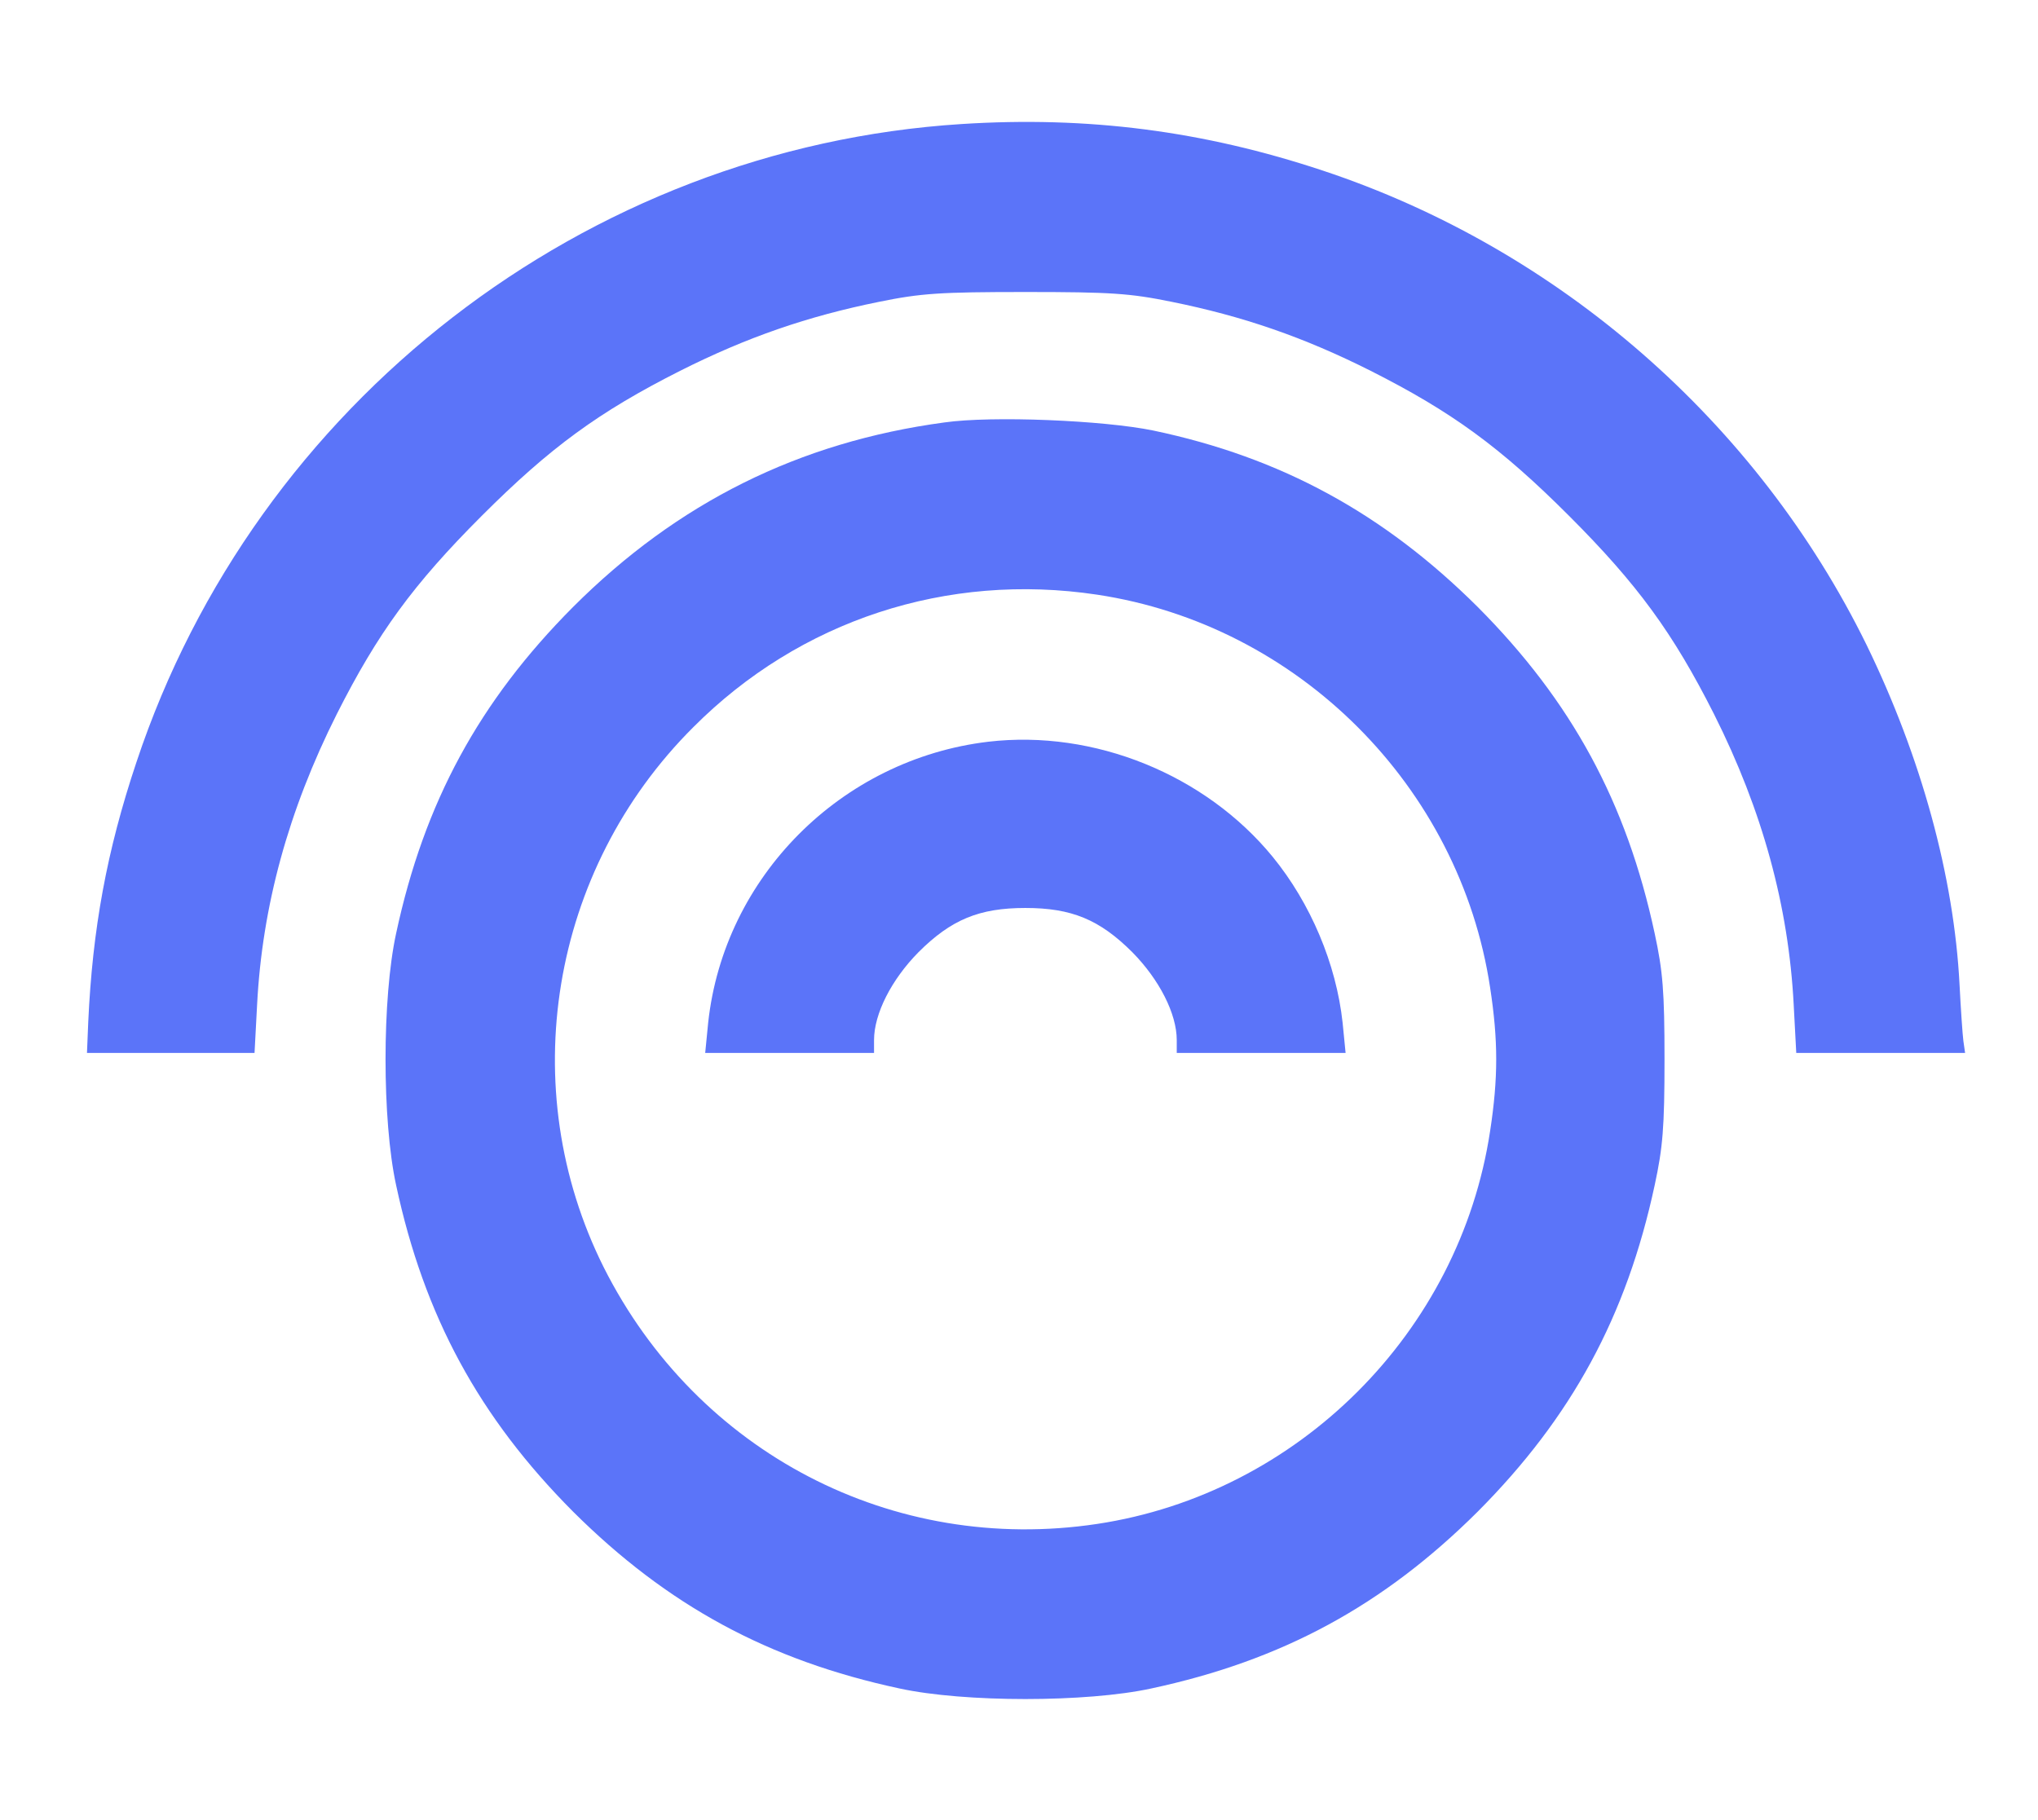 <?xml version="1.0" encoding="utf-8"?>
<!-- Generator: Adobe Illustrator 27.4.0, SVG Export Plug-In . SVG Version: 6.00 Build 0)  -->
<svg version="1.1" id="Слой_1" xmlns="http://www.w3.org/2000/svg" xmlns:xlink="http://www.w3.org/1999/xlink" x="0px" y="0px"
	 viewBox="0 0 478 427" style="enable-background:new 0 0 478 427;" xml:space="preserve">
<style type="text/css">
	.st0{fill:#5B74F9;}
</style>
<g transform="translate(0,427) scale(0.1,-0.1)">
	<g>
		<path class="st0" d="M2255,3979c-882-56-1655-654-1935-1497c-70-209-103-392-113-609l-3-73h197h196l6,113c12,231,73,455,187,682
			c96,190,179,304,340,465s275,244,465,340c157,79,299,128,467,162c98,20,143,23,343,23s245-3,343-23c168-34,310-83,467-162
			c190-96,304-179,465-340s244-275,340-465c114-227,175-451,187-682l6-113h198h198l-4,28c-2,15-6,74-9,132c-13,254-90,534-218,797
			c-256,522-721,929-1276,1113C2822,3963,2551,3998,2255,3979z"/>
		<path class="st0" d="M2215,3279c-341-46-626-188-871-433c-220-221-349-458-415-766c-33-152-33-438,0-590c66-308,195-545,415-766
			c221-220,458-349,766-415c152-33,438-33,590,0c308,66,545,195,766,415c220,221,349,458,415,766c19,88,23,135,23,295s-4,207-23,295
			c-66,308-195,545-415,766c-220,219-461,351-761,414C2589,3284,2327,3295,2215,3279z M2573,2875c472-71,851-450,922-922
			c19-124,19-212,0-336c-71-472-450-851-922-922c-479-72-938,167-1157,602c-210,420-126,932,210,1267C1876,2815,2221,2928,2573,2875
			z"/>
		<path class="st0" d="M2318,2530c-345-41-620-317-657-659l-7-71h198h198v30c0,62,41,142,104,206c77,77,143,104,251,104
			s174-27,251-104c63-64,104-144,104-206v-30h198h198l-7,71c-15,138-75,280-164,389C2827,2453,2566,2559,2318,2530z"/>
	</g>
</g>
</svg>
